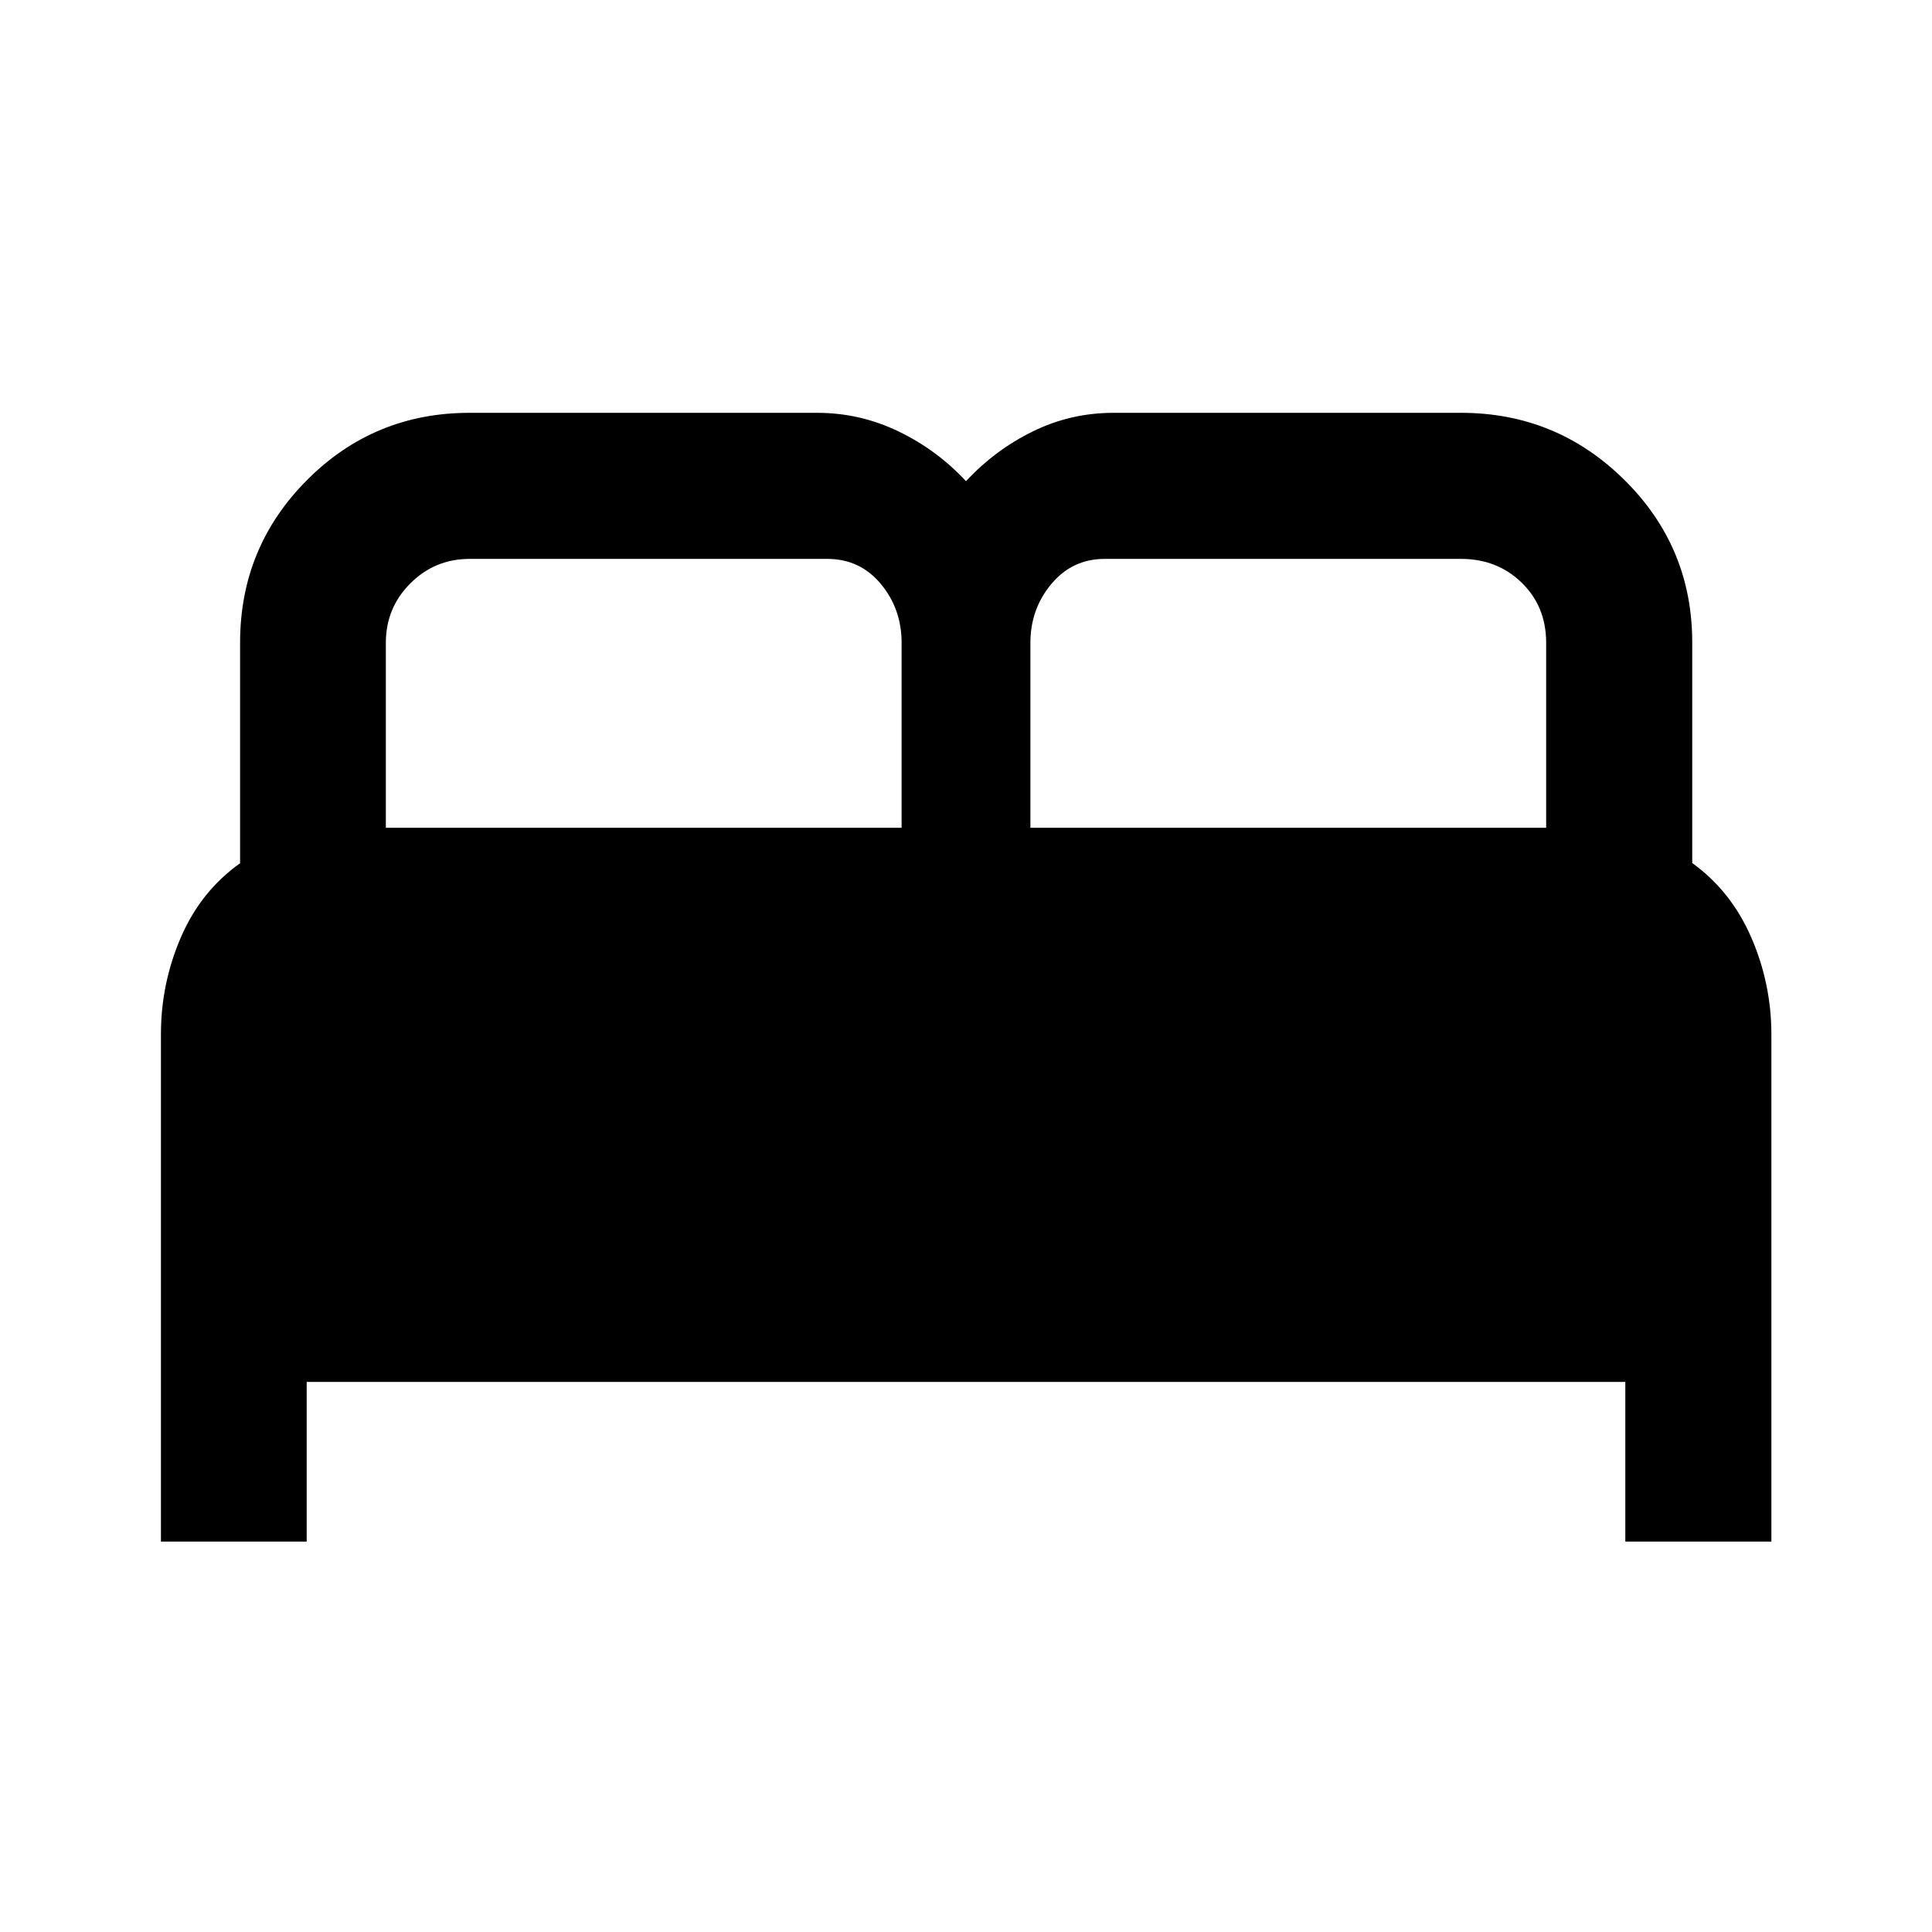 <svg xmlns="http://www.w3.org/2000/svg" height="40" viewBox="0 -960 960 960" width="40"><path d="M79.97-193.99v-252.13q0-25.19 9.92-48.14 9.92-22.96 29.41-36.8V-640.7q0-47.39 33.27-80.78t80.76-33.39H406q21.3 0 40.45 9.23 19.15 9.22 33.55 24.75 14.4-15.53 33.22-24.75 18.81-9.23 40.11-9.23H726q47.44 0 81.15 33.34 33.71 33.34 33.71 80.73v109.63q19.33 13.95 29.33 36.97 10 23.03 10 48.21v252h-72.58v-79.33H152.39v79.33H79.97ZM512-548.68h256.28v-91.89q0-18.06-12.15-29.89-12.15-11.83-30.13-11.83H548.97q-16.13 0-26.55 12.45Q512-657.38 512-640.57v91.89Zm-320.28 0H448v-91.94q0-16.85-10.35-29.26t-26.59-12.41H233.4q-17.35 0-29.51 12.18-12.17 12.18-12.17 29.54v91.89Z"/></svg>